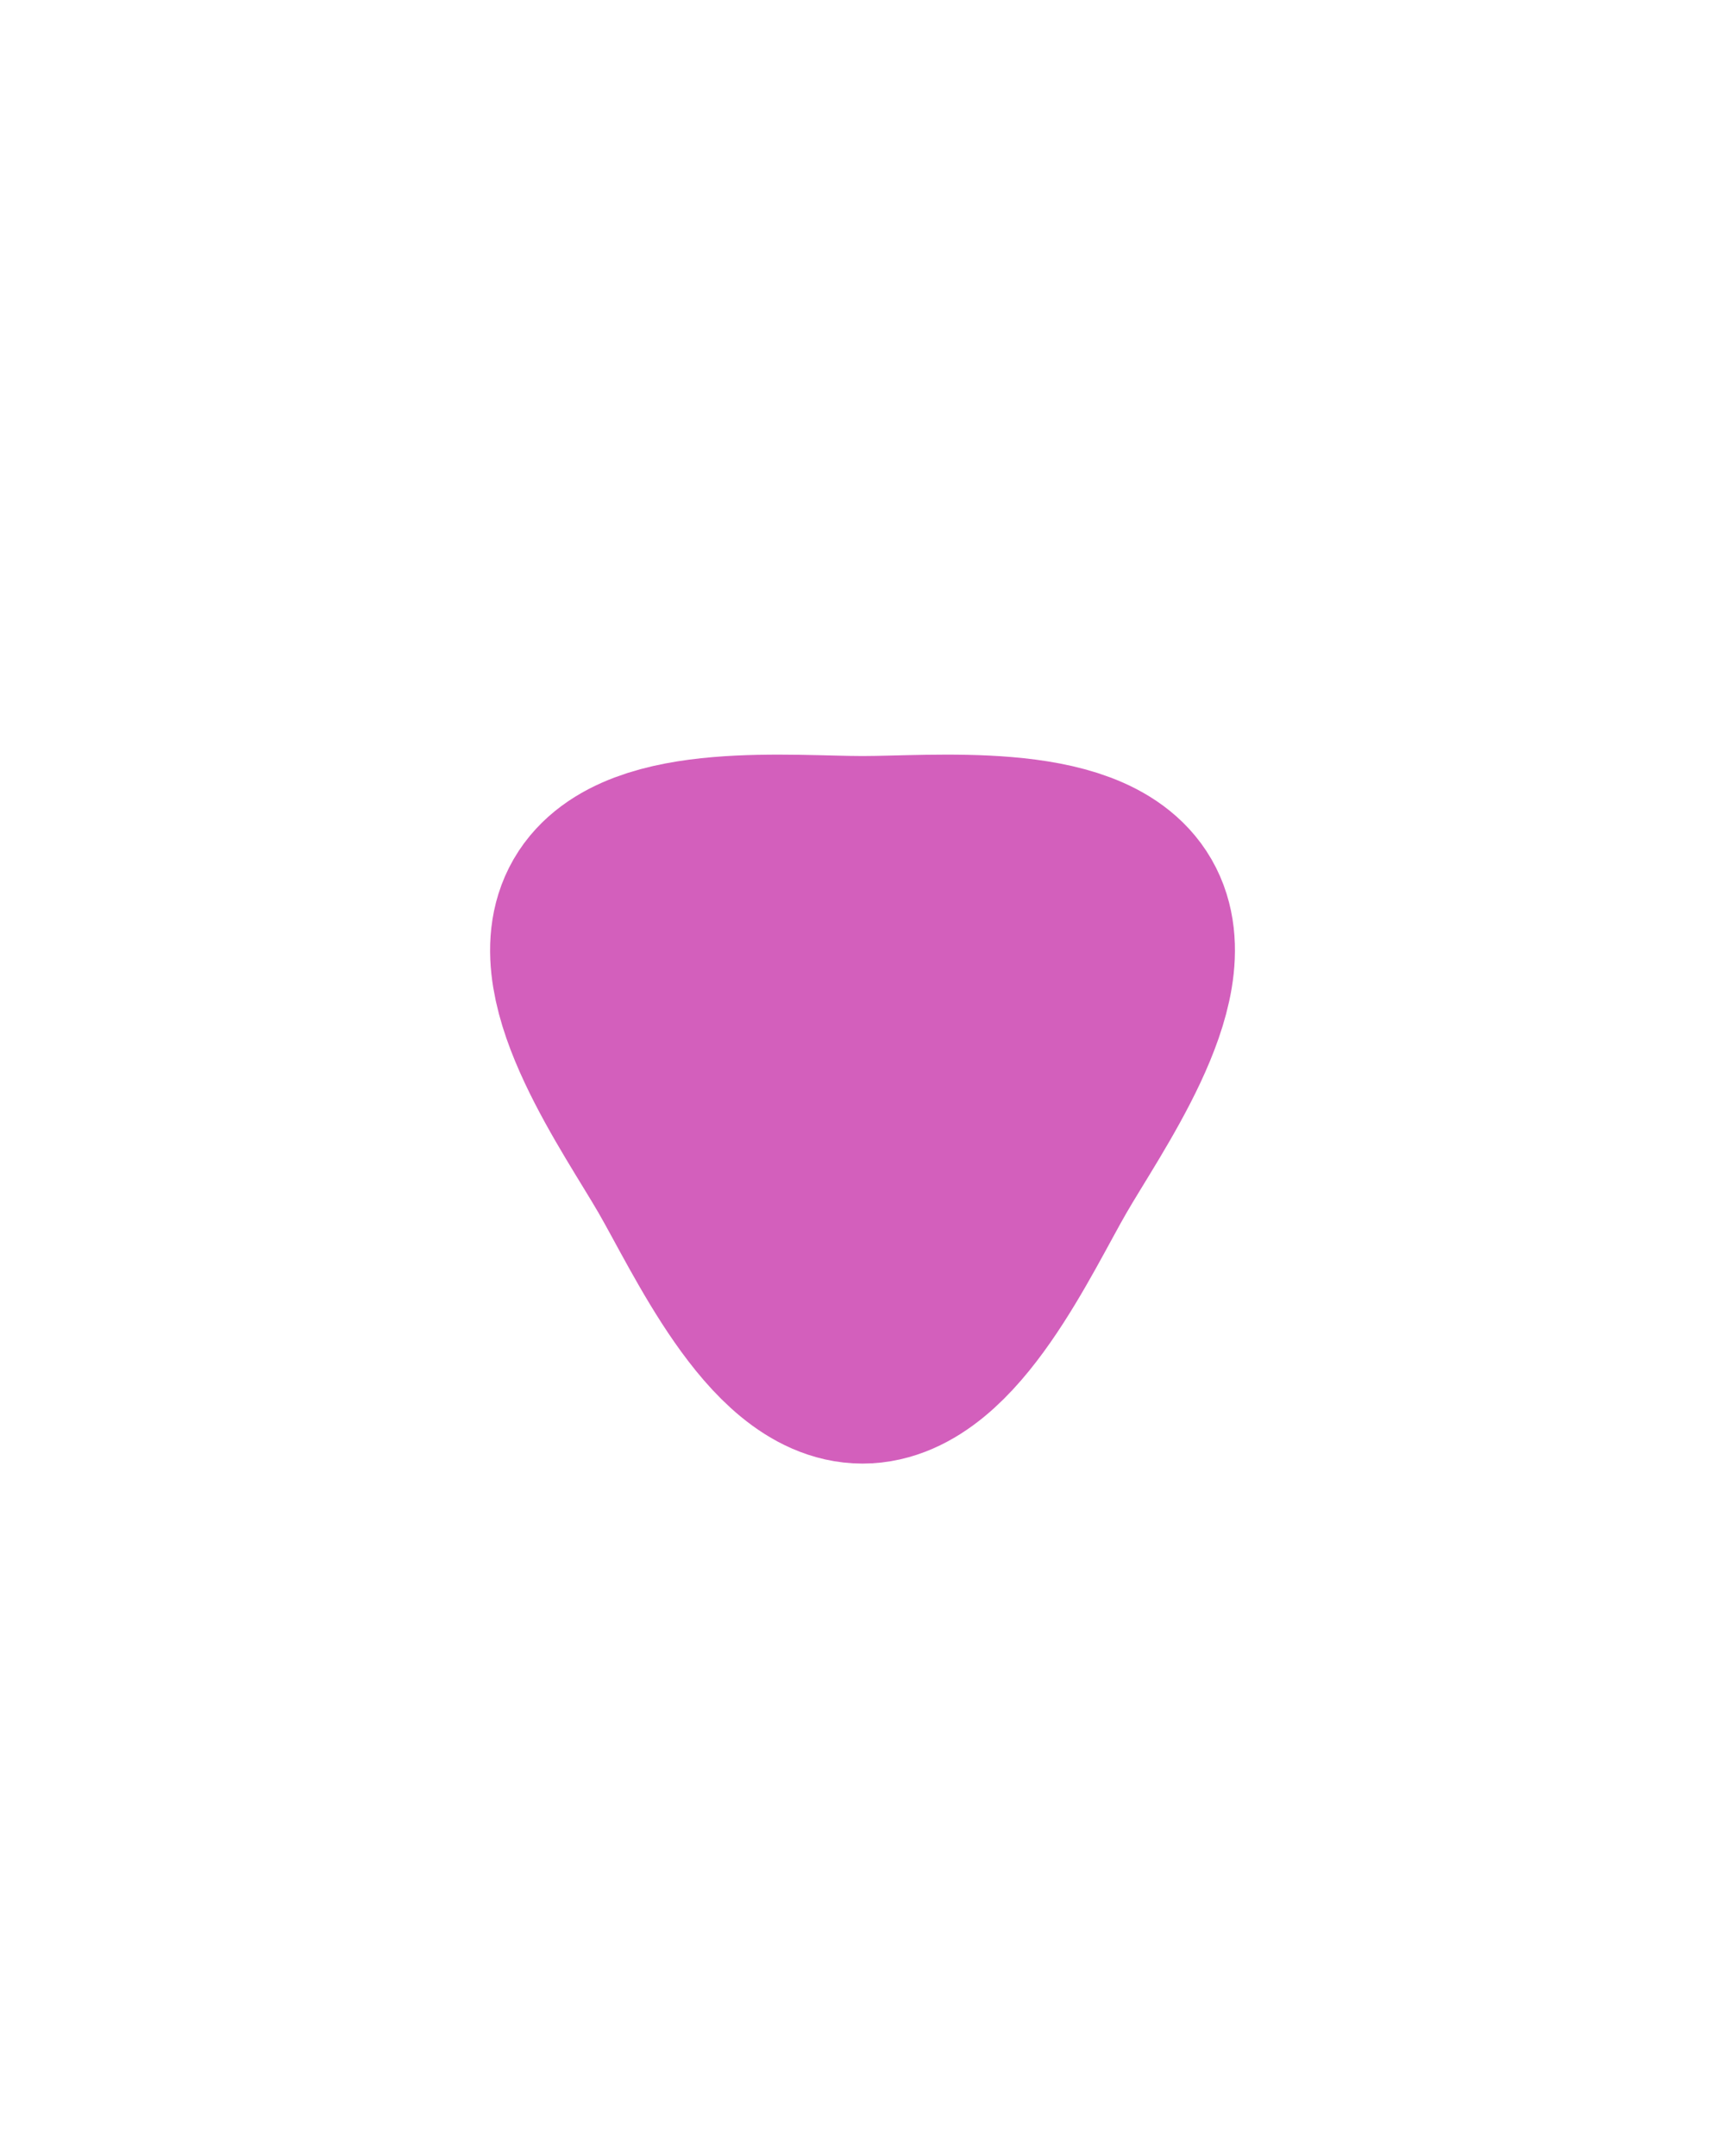 <?xml version="1.0" encoding="UTF-8" standalone="no"?>
<!-- Created with Inkscape (http://www.inkscape.org/) -->

<svg
   xmlns:dc="http://purl.org/dc/elements/1.1/"
   xmlns:cc="http://creativecommons.org/ns#"
   xmlns:rdf="http://www.w3.org/1999/02/22-rdf-syntax-ns#"
   xmlns:svg="http://www.w3.org/2000/svg"
   xmlns="http://www.w3.org/2000/svg"
   xmlns:sodipodi="http://sodipodi.sourceforge.net/DTD/sodipodi-0.dtd"
   xmlns:inkscape="http://www.inkscape.org/namespaces/inkscape"
   width="40"
   height="50"
   viewBox="-25 -50 100 300"
   version="1.1"
   id="svg8"
   inkscape:version="0.92.4 5da689c313, 2019-01-14"
   sodipodi:docname="minimize_focus_hover.svg">
  <defs
     id="defs2" />
  <sodipodi:namedview
     id="base"
     pagecolor="#ffffff"
     bordercolor="#666666"
     borderopacity="1.0"
     inkscape:pageopacity="0.0"
     inkscape:pageshadow="2"
     inkscape:zoom="22.627417"
     inkscape:cx="24.740588"
     inkscape:cy="25.6945"
     inkscape:document-units="mm"
     inkscape:current-layer="layer1"
     showgrid="false"
     inkscape:window-width="1916"
     inkscape:window-height="1036"
     inkscape:window-x="0"
     inkscape:window-y="20"
     inkscape:window-maximized="1" />
  <g
     inkscape:groupmode="layer"
     id="layer3"
     inkscape:label="Layer 3"
     style="display:none">
    <path
       style="fill:none;fill-rule:evenodd;stroke:#414458;stroke-width:41.279;stroke-linecap:round;stroke-linejoin:round;stroke-miterlimit:4;stroke-dasharray:none;stroke-opacity:1"
       d="M 25.003,70.477 59.246,129.788 H -9.246 L 25.003,70.467"
       id="path4967"
       inkscape:connector-curvature="0"
       sodipodi:nodetypes="cccc" />
  </g>
  <g
     inkscape:groupmode="layer"
     id="layer1"
     inkscape:label="Layer 4">
    <path
       sodipodi:type="star"
       style="opacity:1;fill:#d35fbc;fill-opacity:1;stroke:#d35fbc;stroke-width:30.535;stroke-opacity:1"
       id="path868"
       sodipodi:sides="3"
       sodipodi:cx="25.003169"
       sodipodi:cy="97.593429"
       sodipodi:r1="27.126722"
       sodipodi:r2="40.792065"
       sodipodi:arg1="-1.5707963"
       sodipodi:arg2="-0.52359874"
       inkscape:flatsided="false"
       inkscape:rounded="0.28"
       inkscape:randomized="0"
       d="m 25.003,70.467 c 10.069,10e-7 30.292,-1.99 35.327,6.731 5.035,8.72 -6.8,25.239 -11.835,33.959 -5.035,8.72 -13.423,27.229 -23.492,27.229 -10.069,0 -18.458,-18.508 -23.492,-27.229 -5.035,-8.72 -16.869,-25.239 -11.835,-33.959 5.035,-8.72 25.257,-6.731 35.327,-6.731 z" />
  </g>
</svg>
